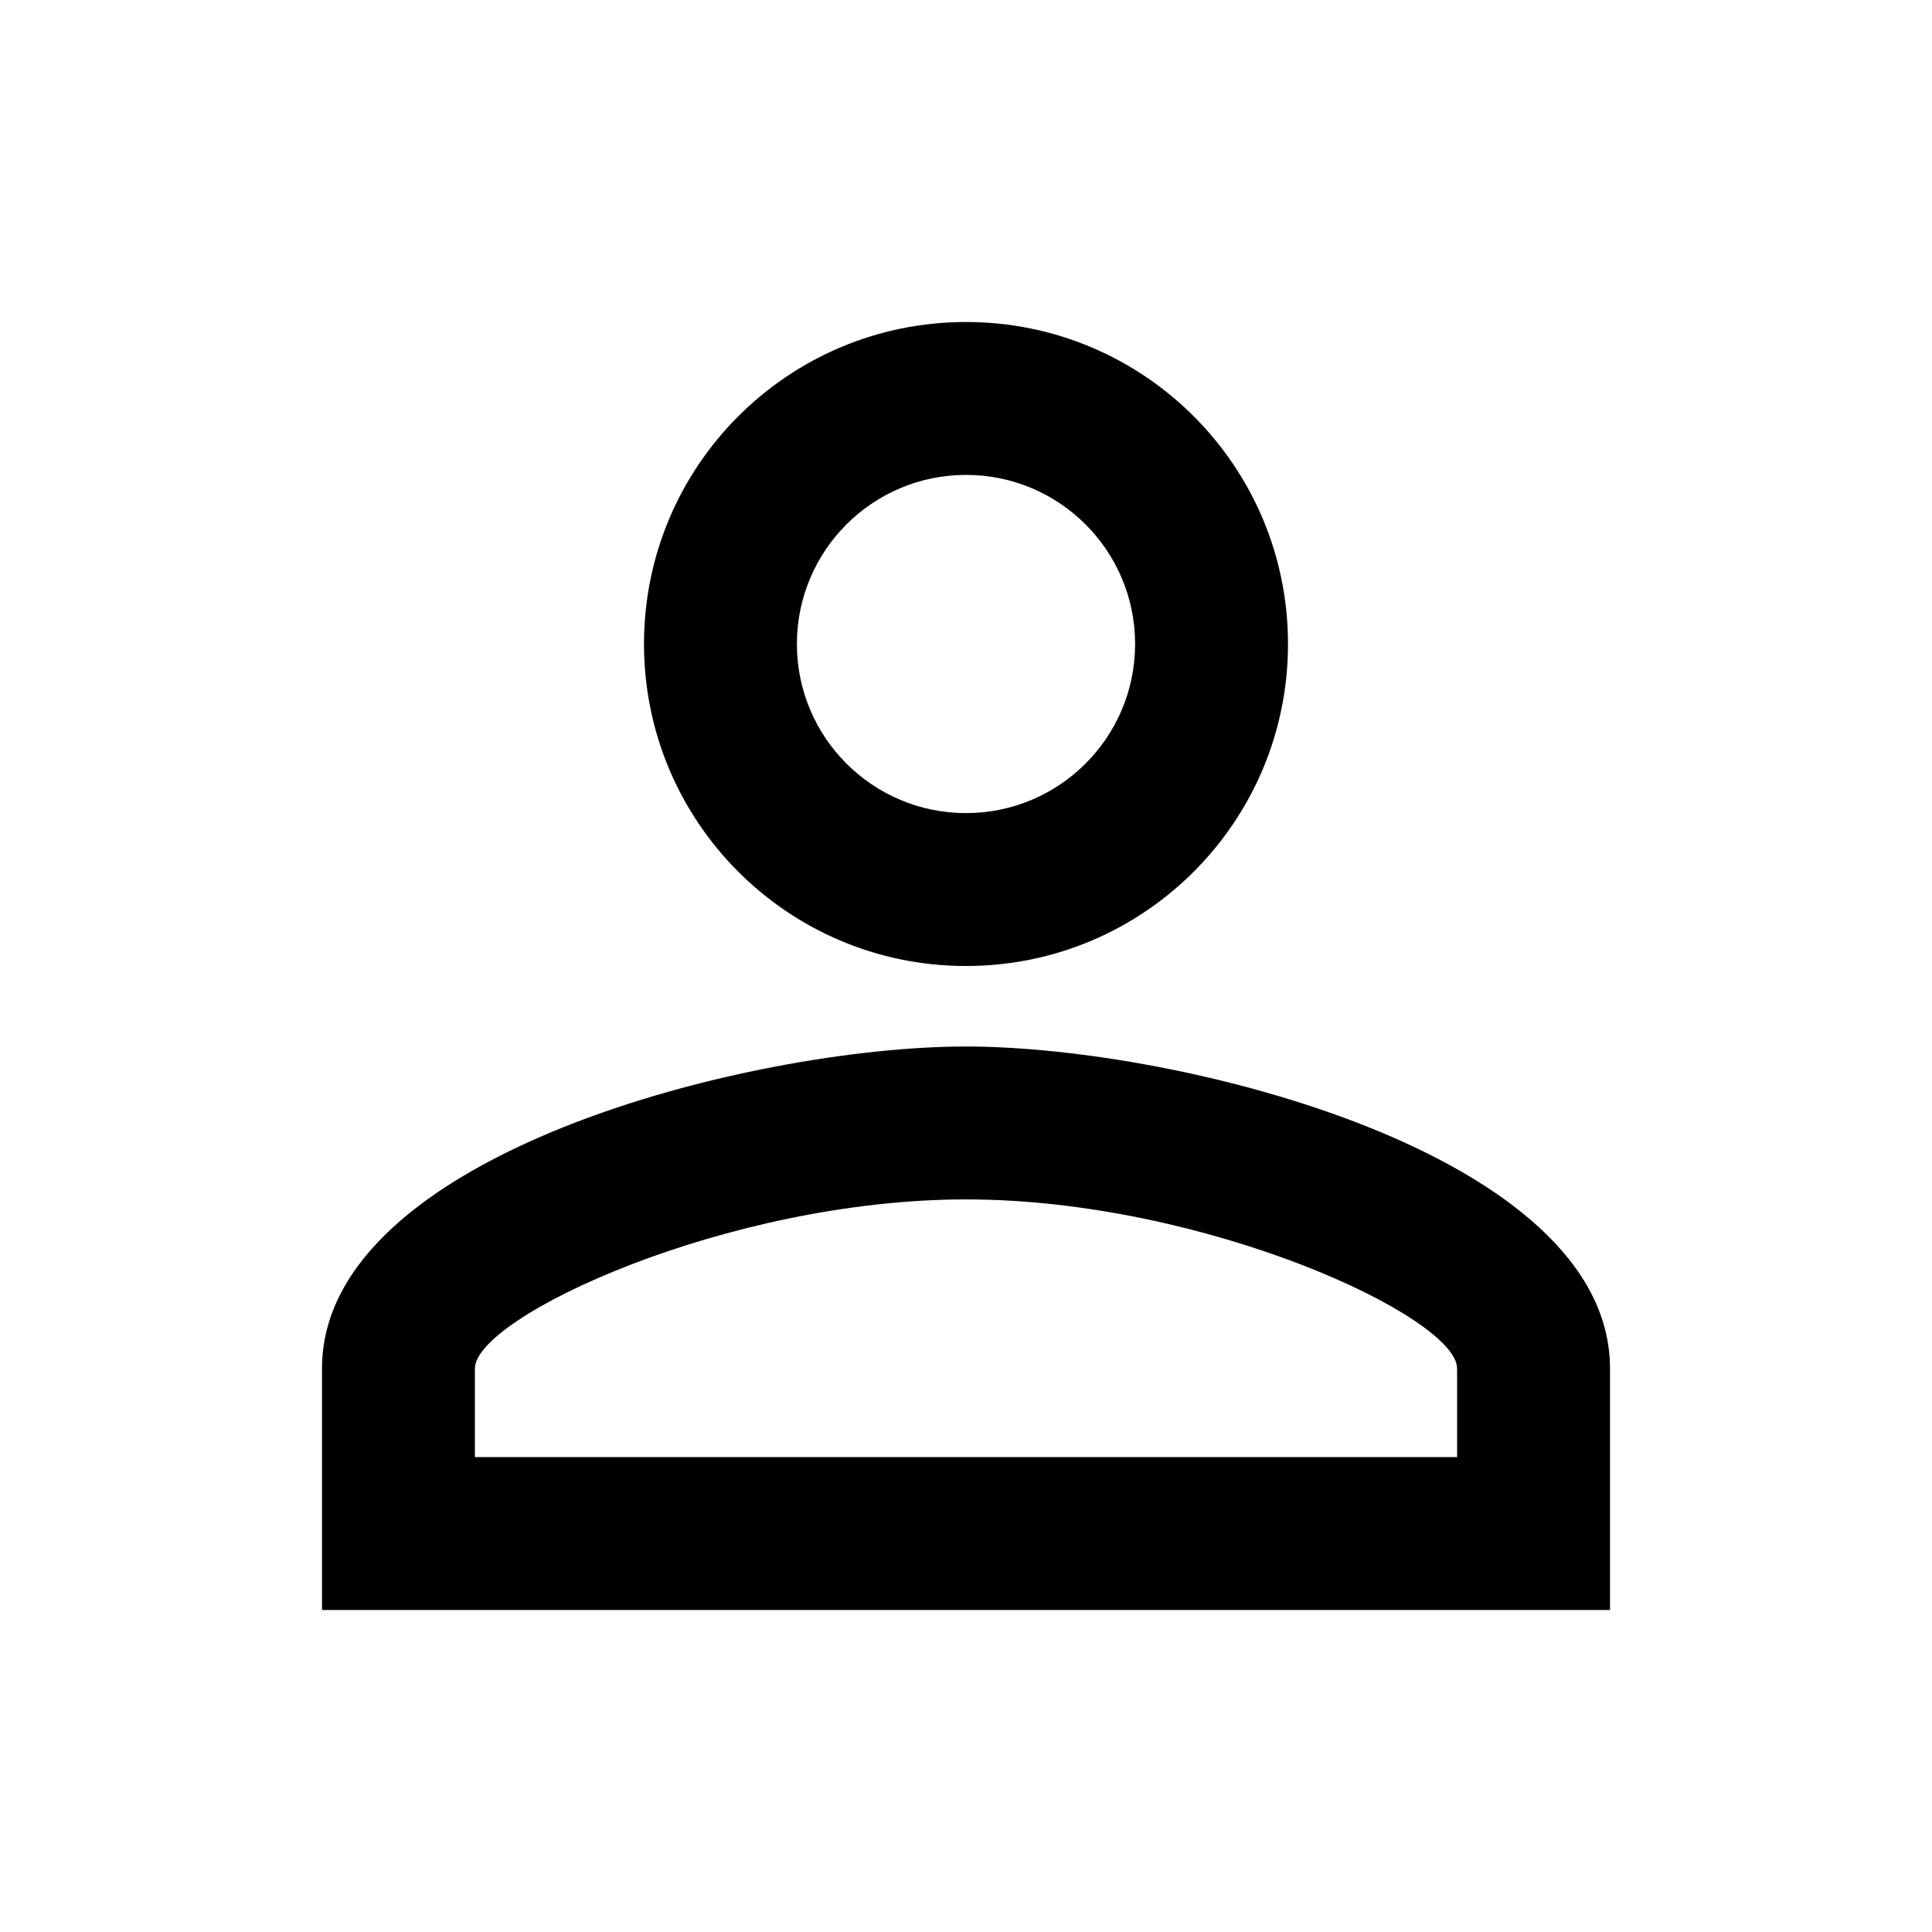 <svg width="21" height="21" viewBox="0 0 21 21" fill="none" xmlns="http://www.w3.org/2000/svg">
<g clip-path="url(#clip0_69_6)">
<path d="M10.5 5.162C11.515 5.162 12.338 5.985 12.338 7C12.338 8.015 11.515 8.838 10.5 8.838C9.485 8.838 8.662 8.015 8.662 7C8.662 5.985 9.485 5.162 10.5 5.162ZM10.5 13.037C13.099 13.037 15.838 14.315 15.838 14.875V15.838H5.162V14.875C5.162 14.315 7.901 13.037 10.5 13.037ZM10.5 3.5C8.566 3.5 7 5.066 7 7C7 8.934 8.566 10.5 10.5 10.5C12.434 10.5 14 8.934 14 7C14 5.066 12.434 3.5 10.5 3.5ZM10.5 11.375C8.164 11.375 3.5 12.547 3.5 14.875V17.5H17.5V14.875C17.5 12.547 12.836 11.375 10.5 11.375Z" fill="currentColor"/>
</g>
<defs>
<clipPath id="clip0_69_6">
<rect width="21" height="21" fill="white"/>
</clipPath>
</defs>
</svg>